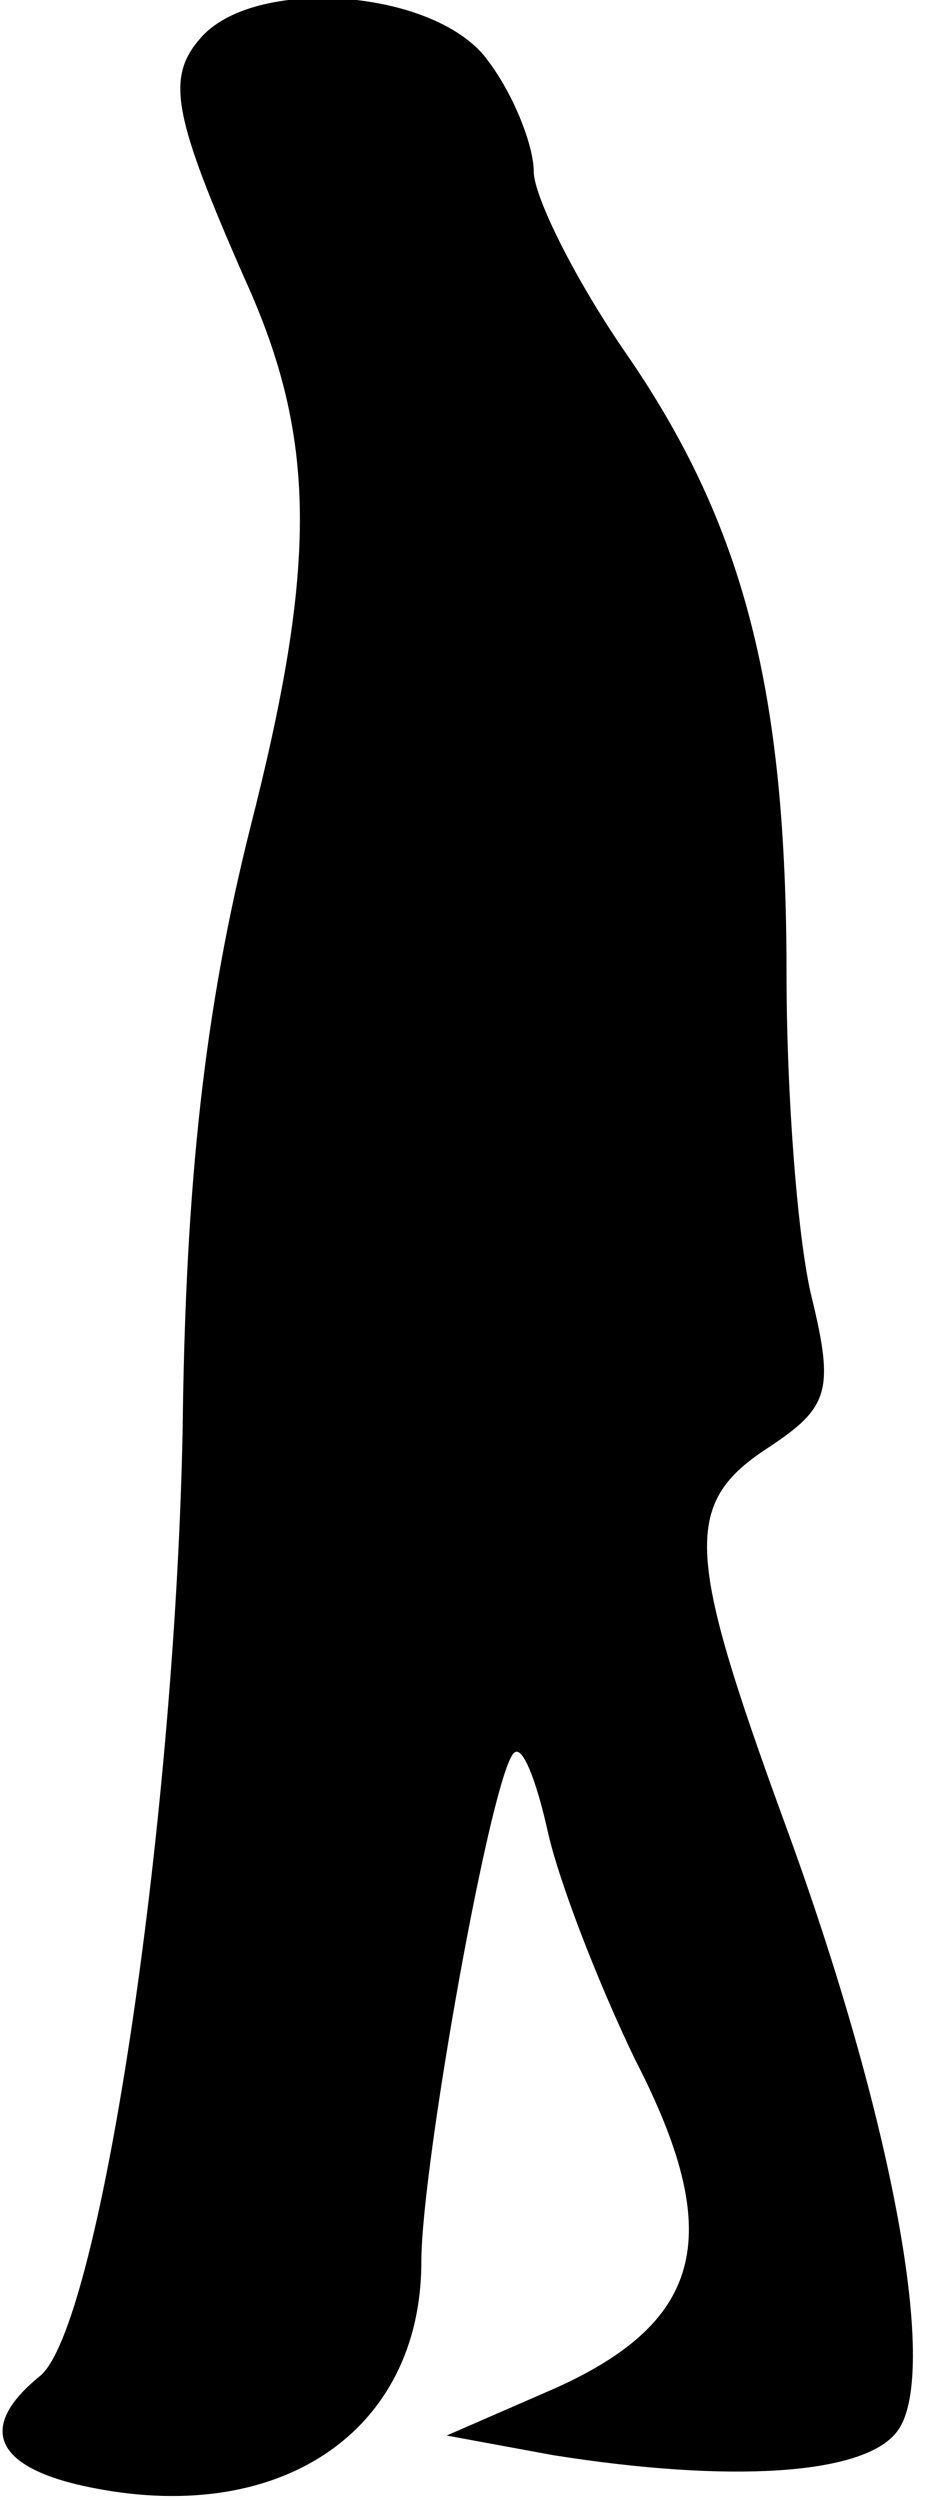 <?xml version="1.0" standalone="no"?>
<!DOCTYPE svg PUBLIC "-//W3C//DTD SVG 20010904//EN"
 "http://www.w3.org/TR/2001/REC-SVG-20010904/DTD/svg10.dtd">
<svg version="1.0" xmlns="http://www.w3.org/2000/svg"
 width="33pt" height="89pt" viewBox="0 0 33 89"
 preserveAspectRatio="xMidYMid meet">
<g transform="translate(0,89) scale(0.1,-0.1)"
fill="#000000" stroke="none">
<path fill="#000000" stroke="none" d="M71 876 c-12 -14 -9 -28 16 -85 26 -57
26 -102 2 -196 -16 -64 -23 -125 -24 -215 -3 -143 -30 -320 -51 -336 -22 -18
-16 -32 16 -39 69 -15 120 19 120 80 0 34 25 174 33 181 3 3 8 -10 12 -28 4
-18 18 -54 31 -81 32 -62 25 -93 -28 -117 l-39 -17 38 -7 c63 -10 110 -7 122
8 16 19 -1 112 -40 218 -35 96 -36 113 -5 133 21 14 23 20 15 53 -5 20 -9 72
-9 115 0 101 -15 160 -57 221 -18 26 -33 56 -33 65 0 9 -7 27 -16 39 -18 26
-84 31 -103 8z"/>
</g>
</svg>
